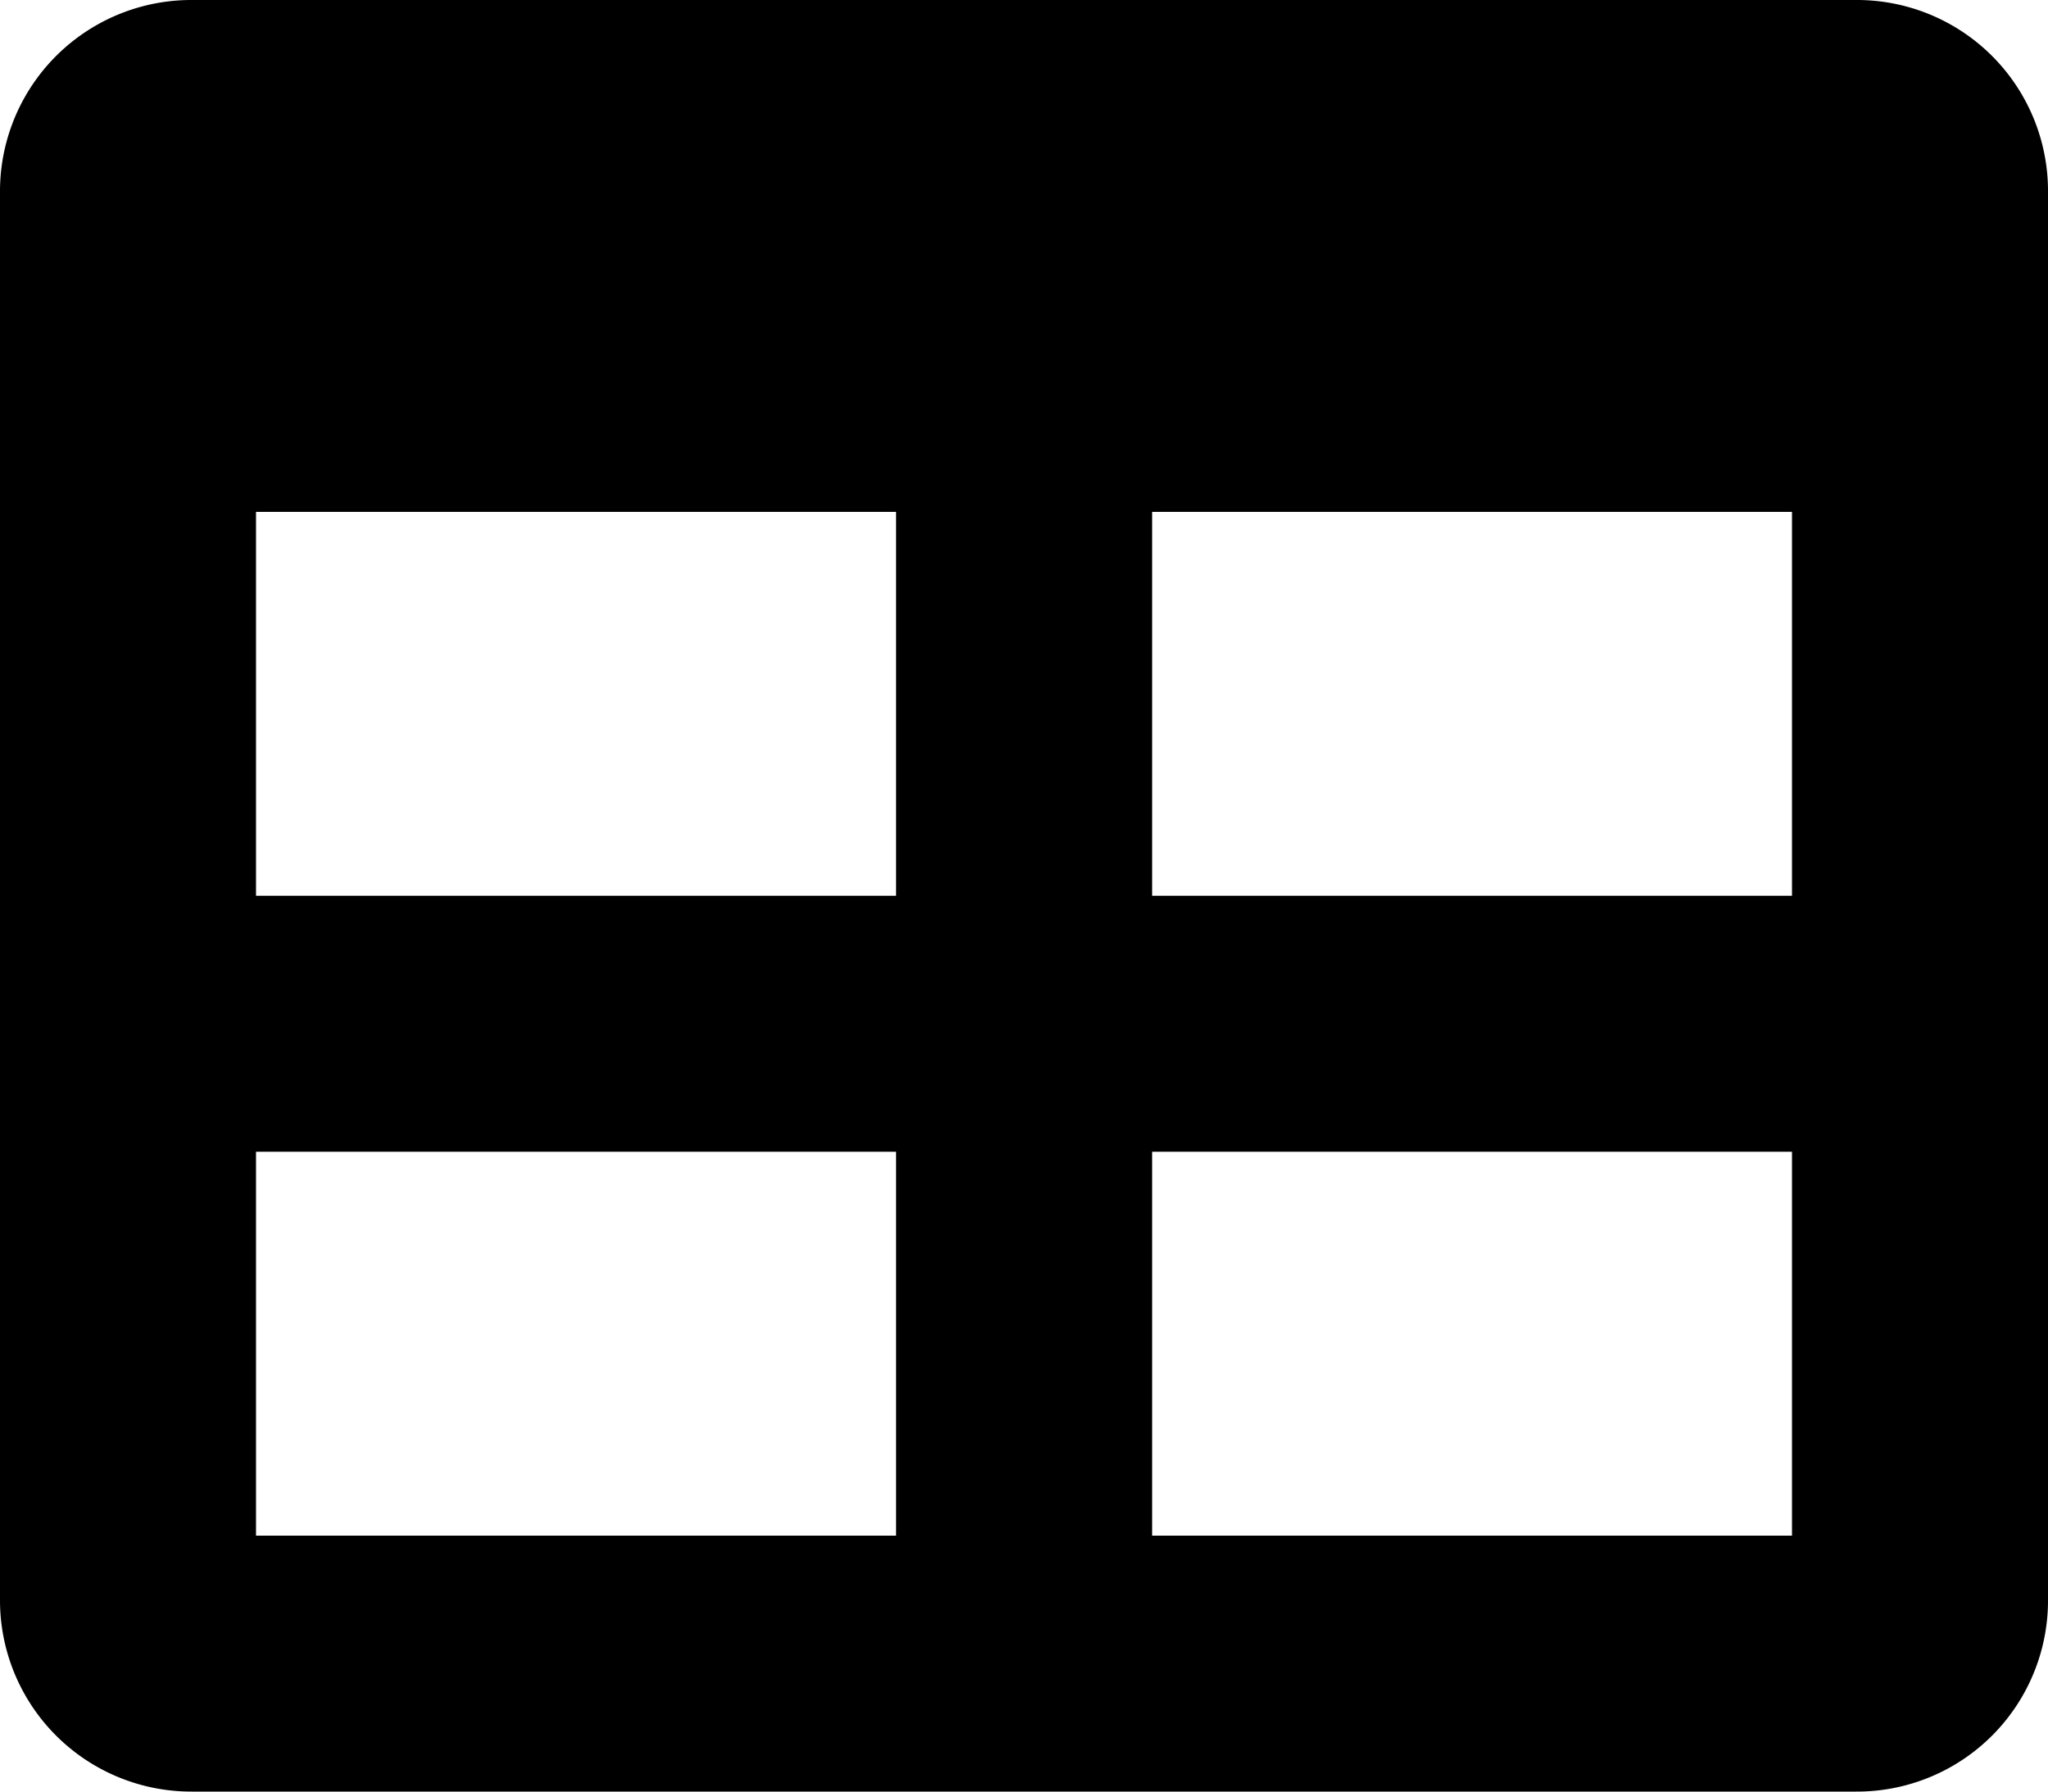 <svg xmlns="http://www.w3.org/2000/svg" width="14" height="12.25" viewBox="0 0 14 12.25">
  <!-- <defs>
    <style>
            .cls-1{fill:#9fa2a7}
    </style>
  </defs> -->
  <g id="grid-icon" transform="translate(-1040.824 -143.375)">
    <path id="Path_343" d="M1053.512 143.375a1.306 1.306 0 0 1 1.312 1.312v9.625a1.306 1.306 0 0 1-1.312 1.313h-11.375a1.308 1.308 0 0 1-1.313-1.313v-9.625a1.308 1.308 0 0 1 1.313-1.312zm-6.563 6.125v-2.625h-4.375v2.625zm0 4.375v-2.625h-4.375v2.625zm6.125-4.375v-2.625h-4.374v2.625zm0 4.375v-2.625h-4.374v2.625z" class="cls-221" data-name="Path 343"/>
  </g>
</svg>
